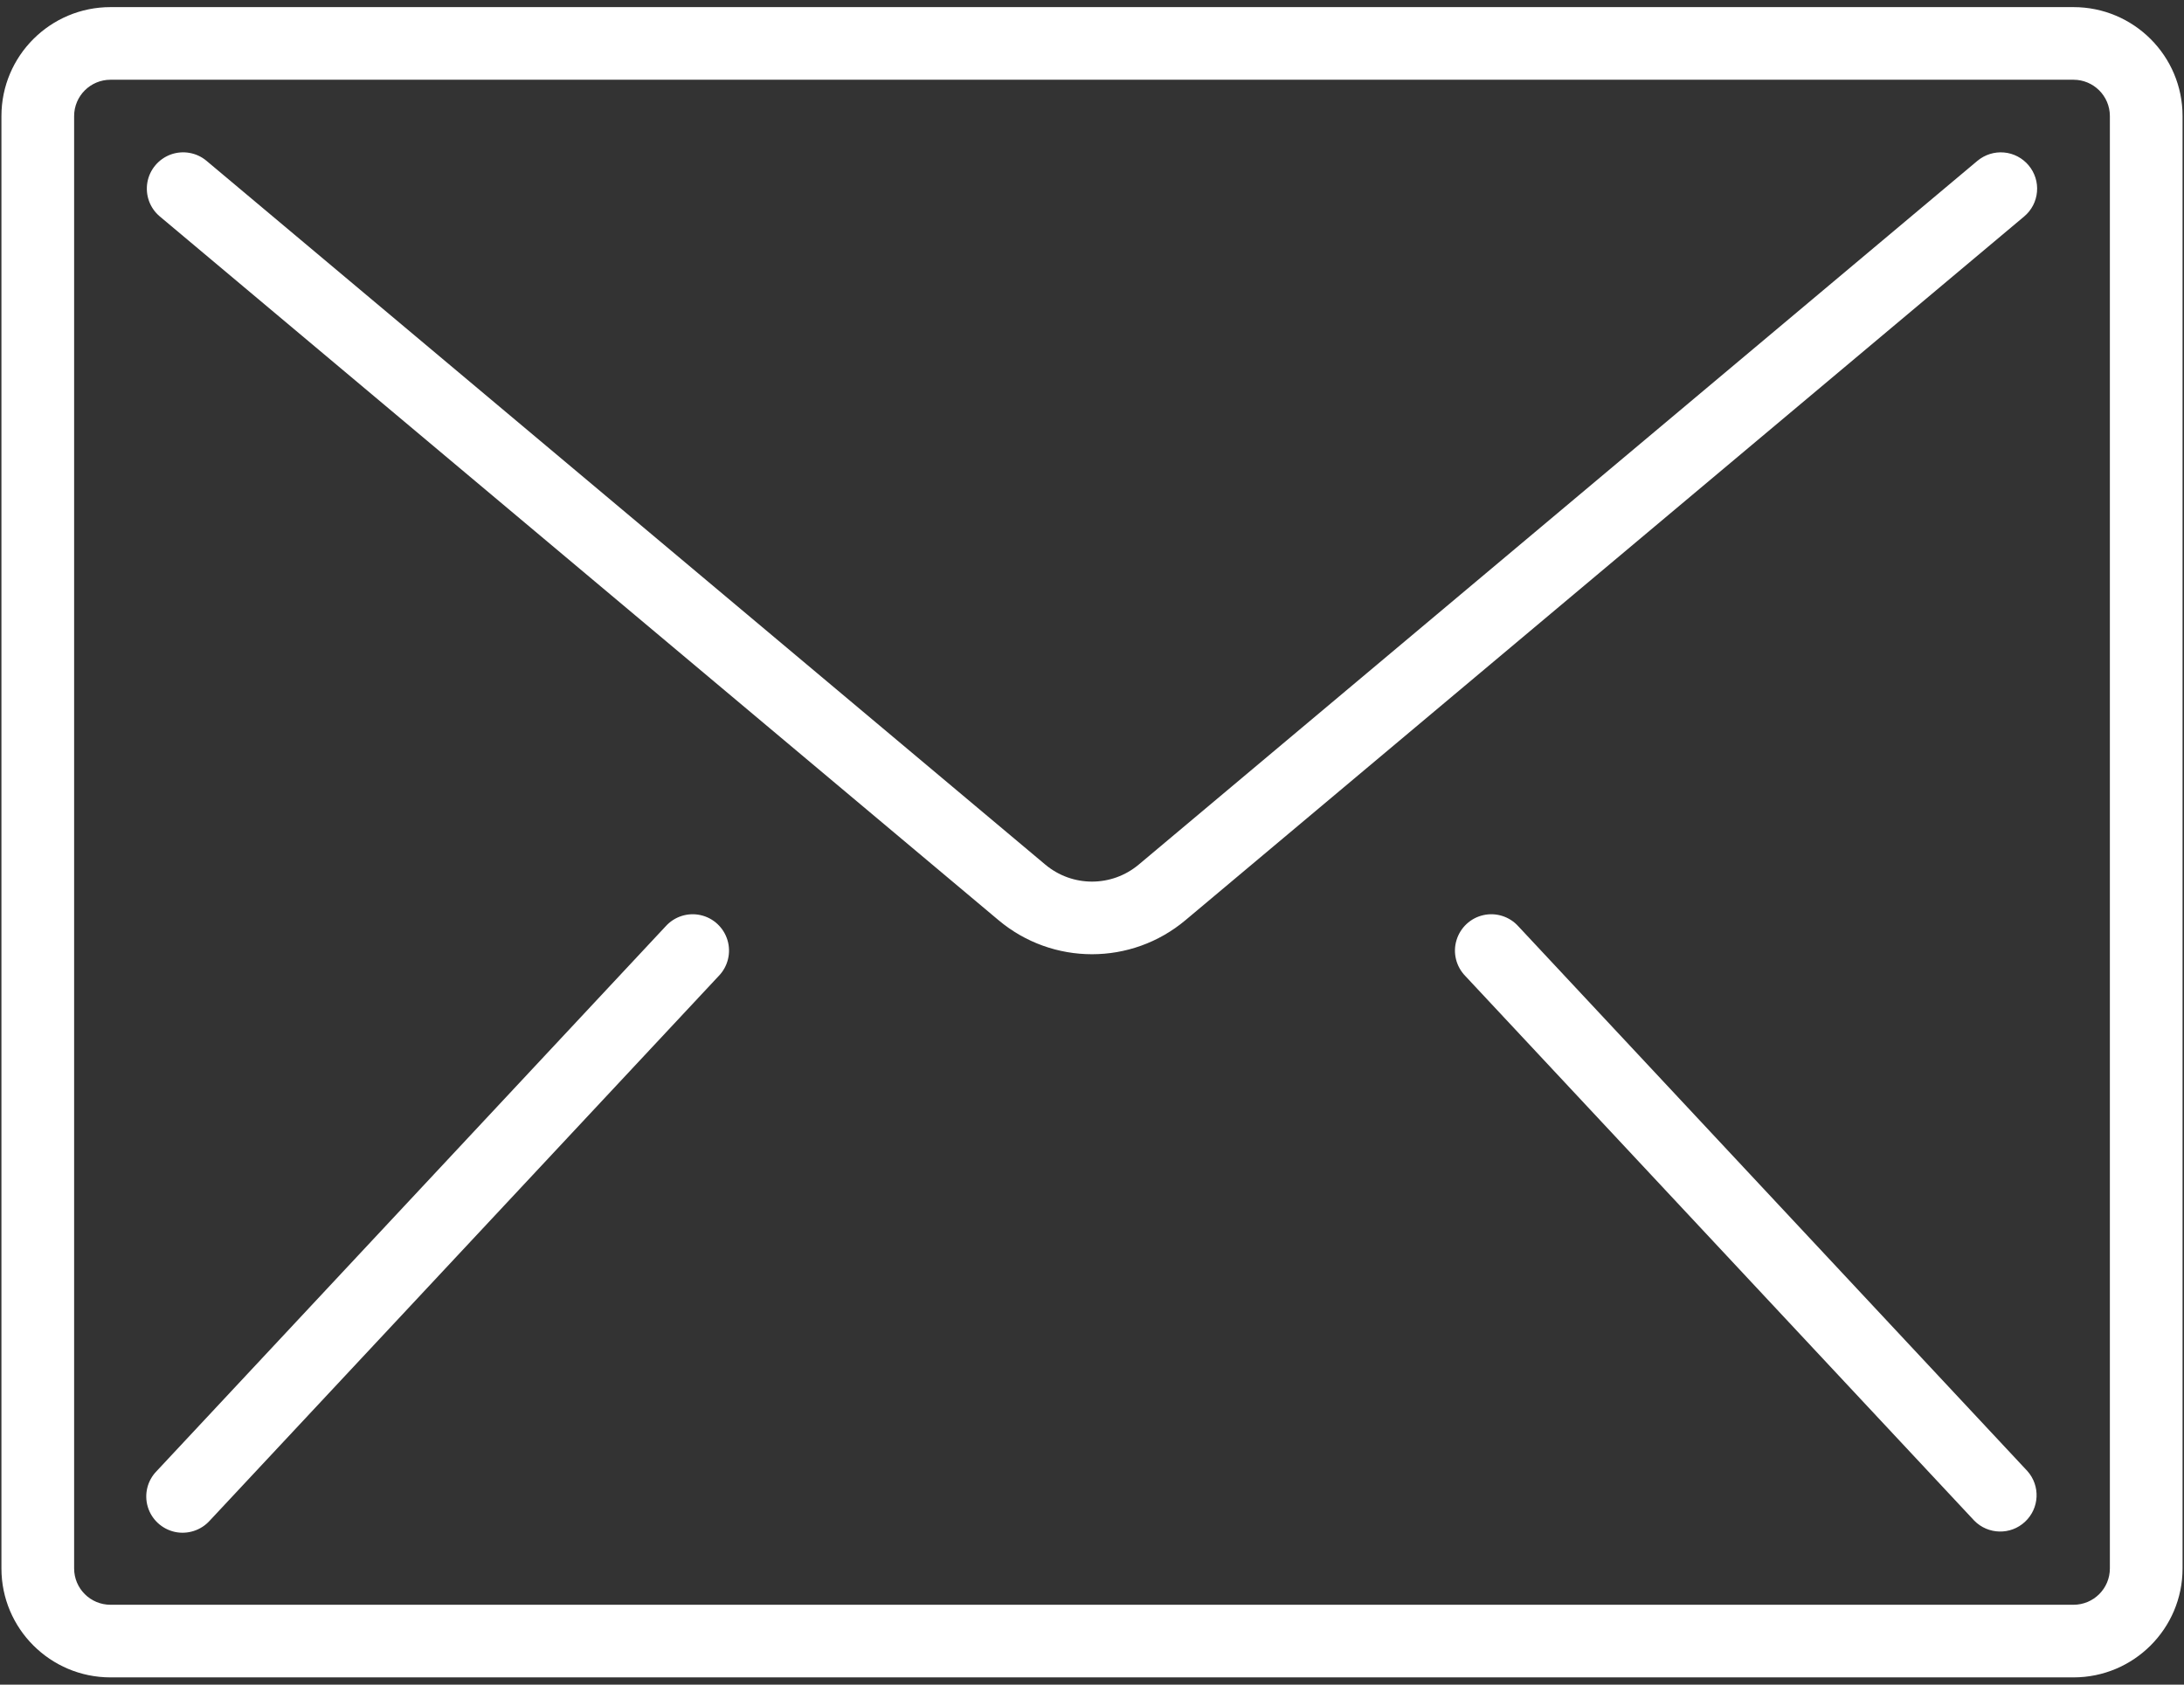 <svg 
 xmlns="http://www.w3.org/2000/svg"
 xmlns:xlink="http://www.w3.org/1999/xlink"
 width="35px" height="27px">
<rect width="100%" height="100%" fill="#333333" stroke="none"/>
<path fill-rule="evenodd"  fill="rgb(255, 255, 255)"
 d="M33.229,26.884 L1.771,26.884 C0.806,26.884 0.023,26.102 0.023,25.138 L0.023,1.860 C0.023,0.896 0.806,0.114 1.771,0.114 L33.229,0.114 C34.194,0.114 34.977,0.896 34.977,1.860 L34.977,25.138 C34.977,26.102 34.194,26.884 33.229,26.884 ZM33.812,1.860 C33.812,1.539 33.551,1.278 33.229,1.278 L1.771,1.278 C1.449,1.278 1.188,1.539 1.188,1.860 L1.188,25.138 C1.188,25.460 1.449,25.720 1.771,25.720 L33.229,25.720 C33.551,25.720 33.812,25.460 33.812,25.138 L33.812,1.860 ZM18.999,14.747 C18.133,15.476 16.867,15.476 16.001,14.747 L2.561,3.469 C2.402,3.336 2.326,3.128 2.362,2.922 C2.398,2.718 2.541,2.548 2.737,2.476 C2.932,2.406 3.151,2.444 3.310,2.578 L16.750,13.856 C17.184,14.221 17.816,14.221 18.250,13.856 L31.689,2.578 C31.808,2.479 31.961,2.430 32.115,2.444 C32.269,2.457 32.411,2.532 32.510,2.650 C32.609,2.768 32.658,2.920 32.644,3.074 C32.631,3.228 32.557,3.370 32.439,3.469 L18.999,14.747 ZM10.666,14.848 C10.807,14.690 11.021,14.621 11.228,14.667 C11.434,14.713 11.599,14.868 11.659,15.070 C11.719,15.271 11.665,15.491 11.518,15.642 L3.362,24.371 C3.221,24.528 3.006,24.597 2.800,24.552 C2.594,24.505 2.429,24.353 2.368,24.150 C2.308,23.947 2.362,23.729 2.510,23.578 L10.666,14.848 ZM23.772,14.667 C23.978,14.621 24.193,14.690 24.334,14.848 L32.490,23.577 C32.701,23.814 32.684,24.174 32.452,24.390 C32.221,24.606 31.859,24.597 31.638,24.371 L23.482,15.642 C23.335,15.491 23.280,15.271 23.341,15.070 C23.401,14.868 23.566,14.713 23.772,14.667 Z"/>
</svg>